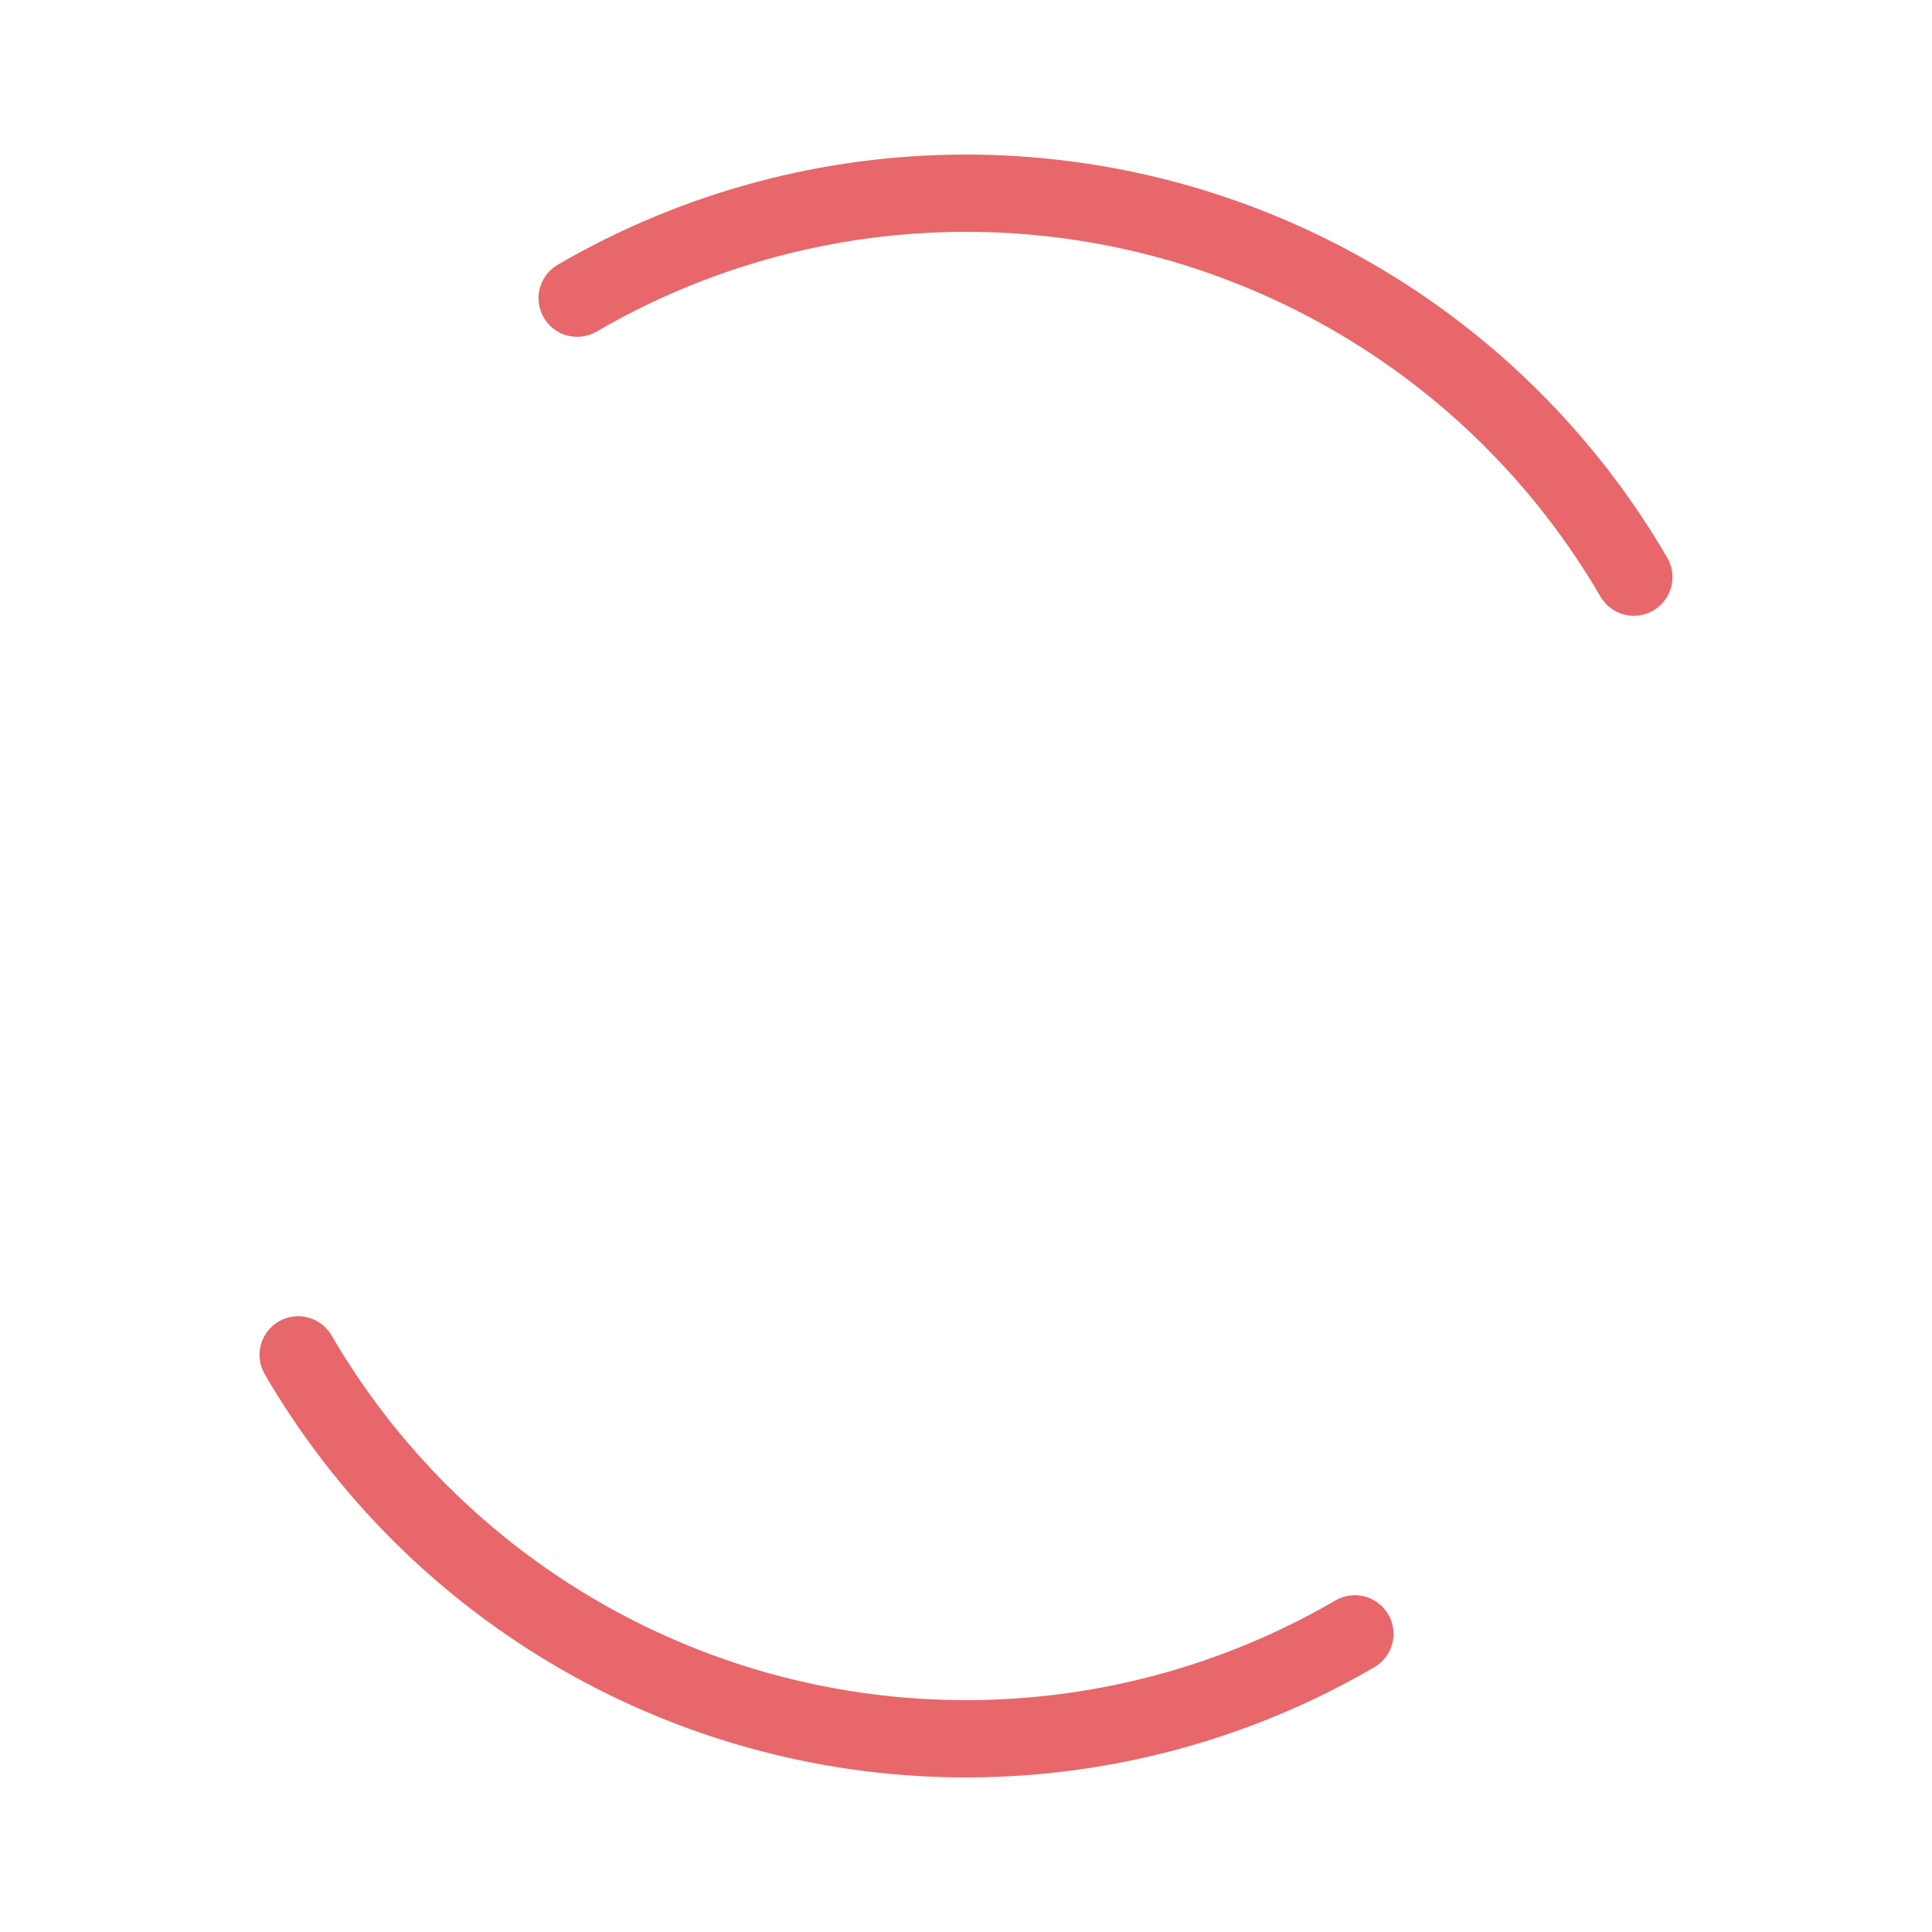 <svg xmlns="http://www.w3.org/2000/svg" width="60" height="60" class="lds-dual-ring" preserveAspectRatio="xMidYMid" viewBox="0 0 100 100" style="background:0 0"><circle cx="50" cy="50" r="40" fill="none" stroke="#E8676B" stroke-dasharray="62.832 62.832" stroke-linecap="round" stroke-width="4" ng-attr-r="{{config.radius}}" ng-attr-stroke="{{config.stroke}}" ng-attr-stroke-dasharray="{{config.dasharray}}" ng-attr-stroke-width="{{config.width}}" transform="rotate(239.789 50 50)"><animateTransform attributeName="transform" begin="0s" calcMode="linear" dur="1s" keyTimes="0;1" repeatCount="indefinite" type="rotate" values="0 50 50;360 50 50"/></circle></svg>
